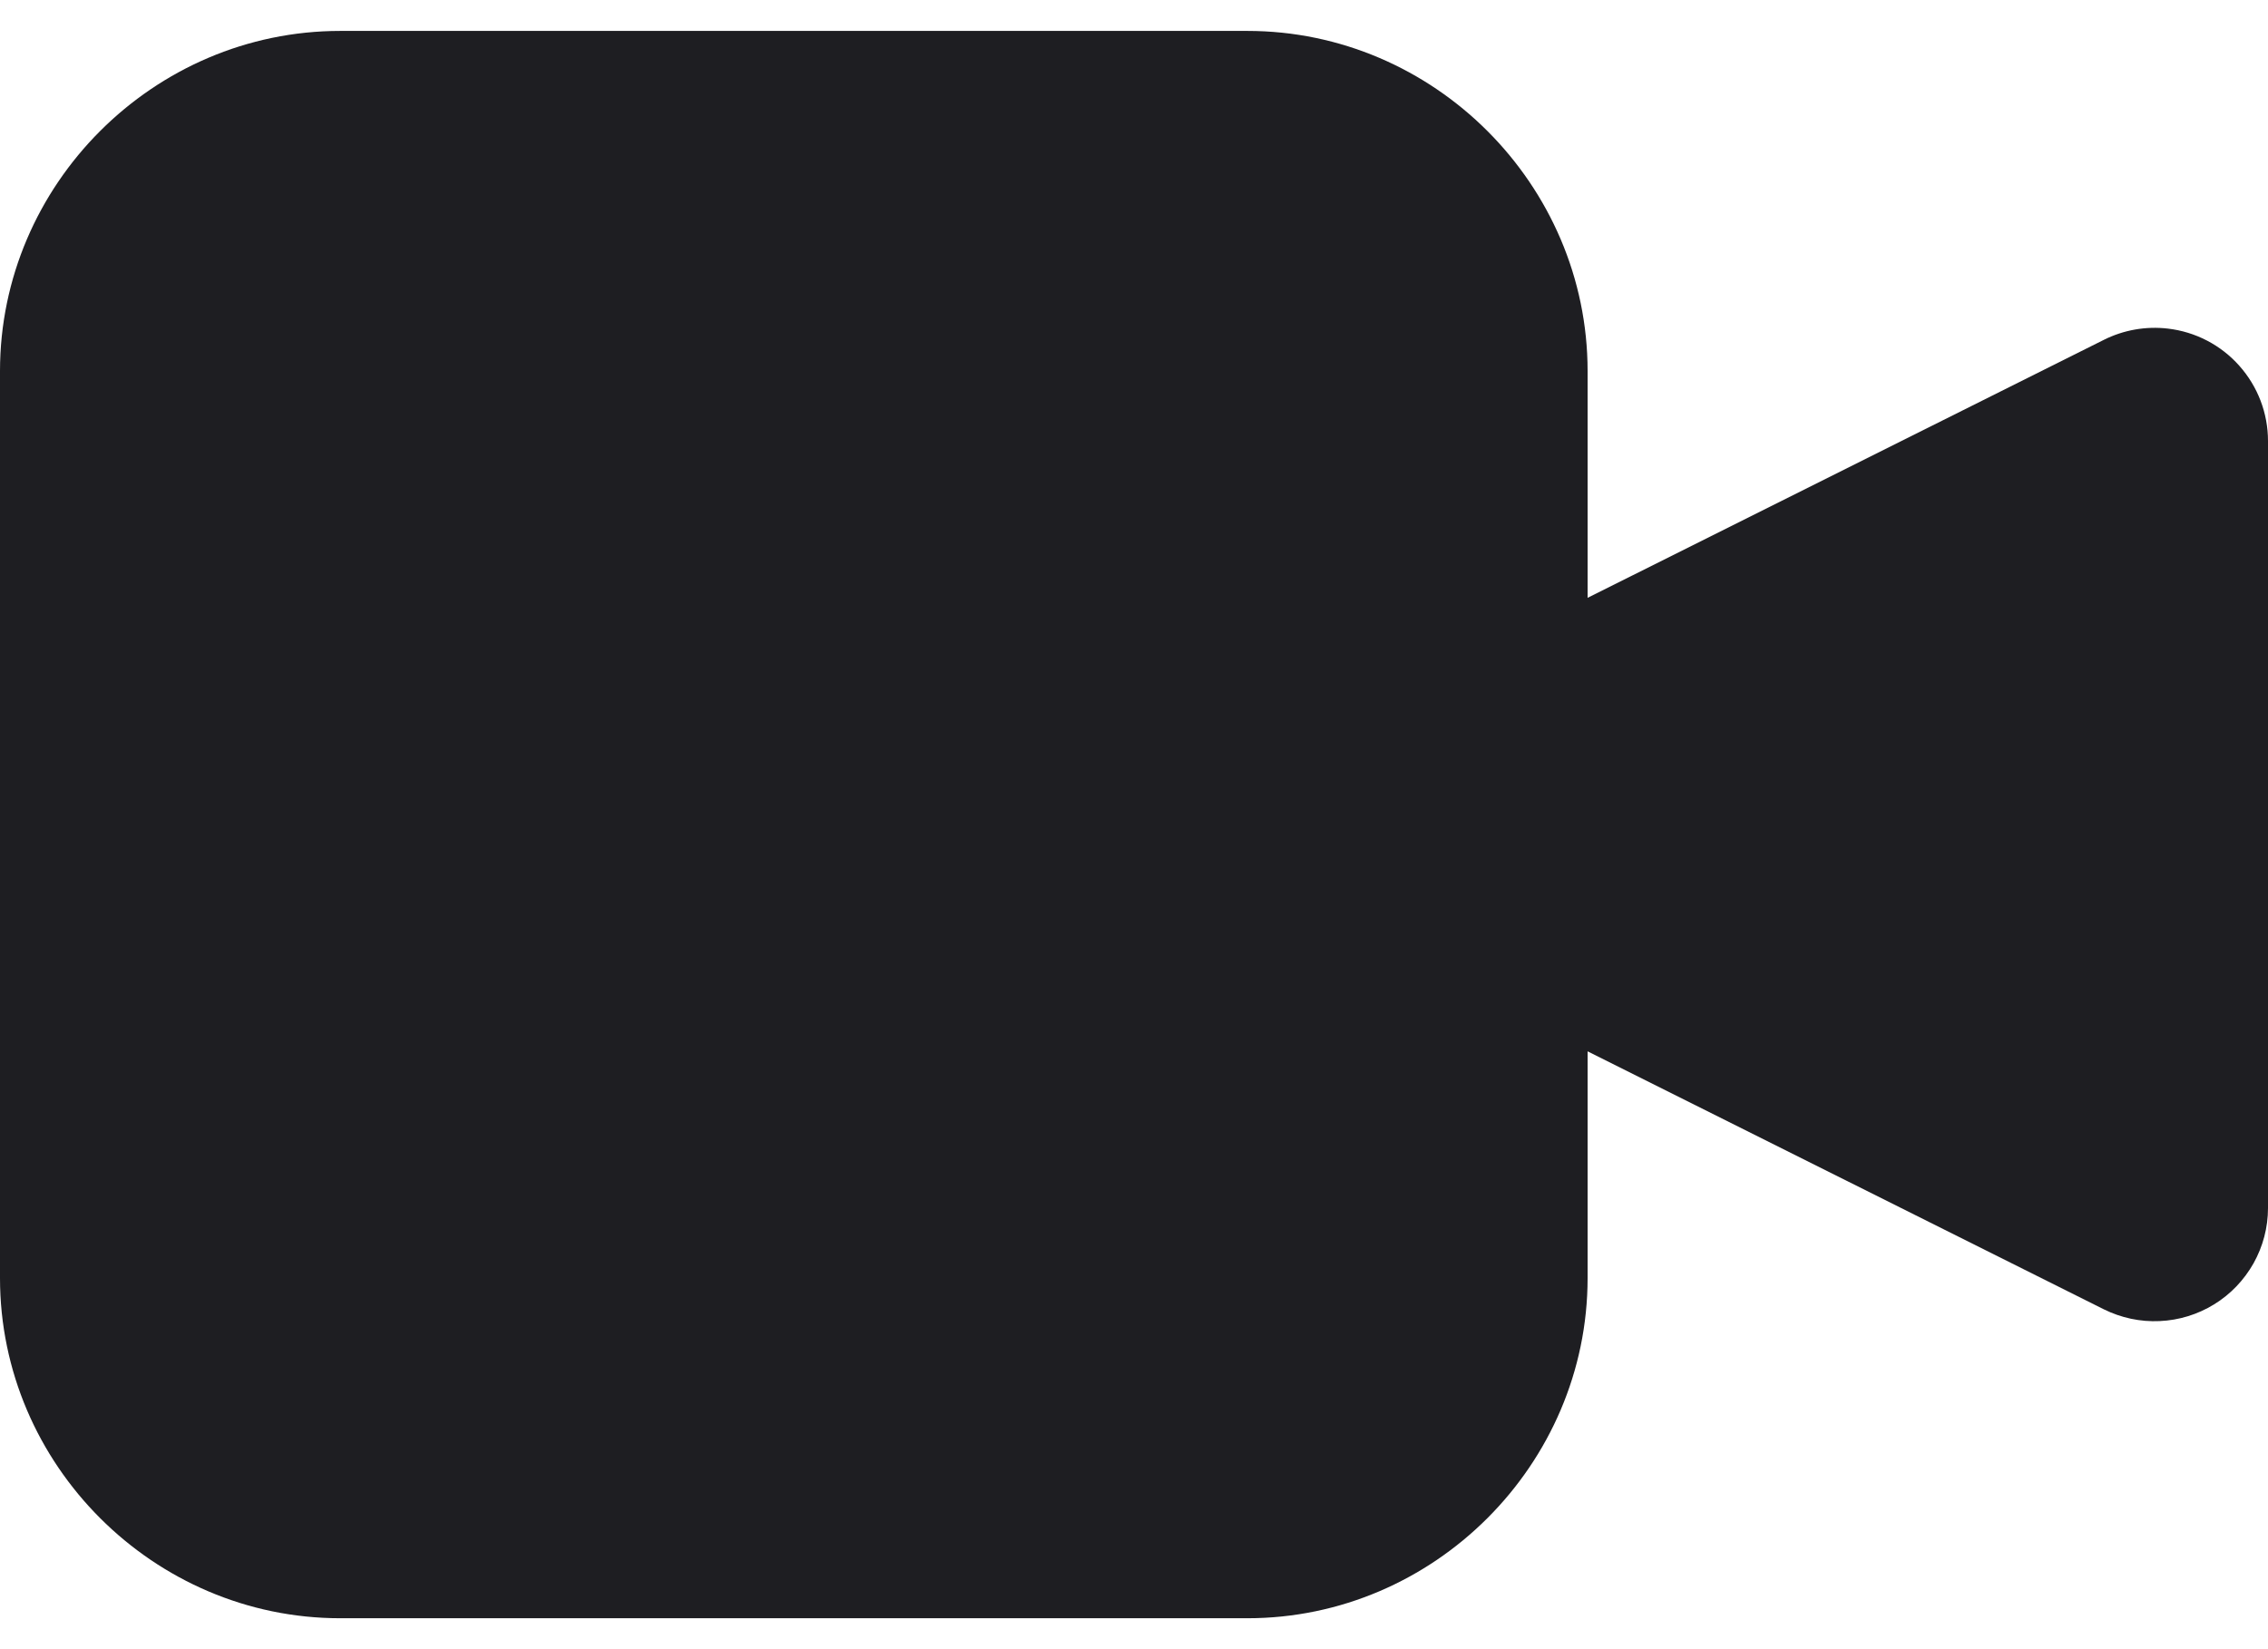<svg width="22" height="16" viewBox="0 0 22 16" fill="none" xmlns="http://www.w3.org/2000/svg">
<path d="M21.029 3.188C20.816 3.163 20.6 3.201 20.408 3.297L15.4 5.8V10.2L20.408 12.703C20.576 12.786 20.762 12.826 20.949 12.817C21.136 12.809 21.318 12.753 21.477 12.655C21.637 12.557 21.768 12.419 21.86 12.256C21.951 12.093 22 11.909 22 11.721V4.279C22 4.009 21.901 3.75 21.722 3.549C21.543 3.347 21.296 3.219 21.029 3.188Z" fill="#1E1E22"/>
<path d="M3.3 0.3C1.49 0.3 0 1.79 0 3.6V12.4C0 14.21 1.49 15.7 3.3 15.7H12.1C13.909 15.7 15.4 14.21 15.4 12.4V3.6C15.4 1.79 13.909 0.3 12.1 0.3H3.3Z" fill="#1E1E22"/>
</svg>
